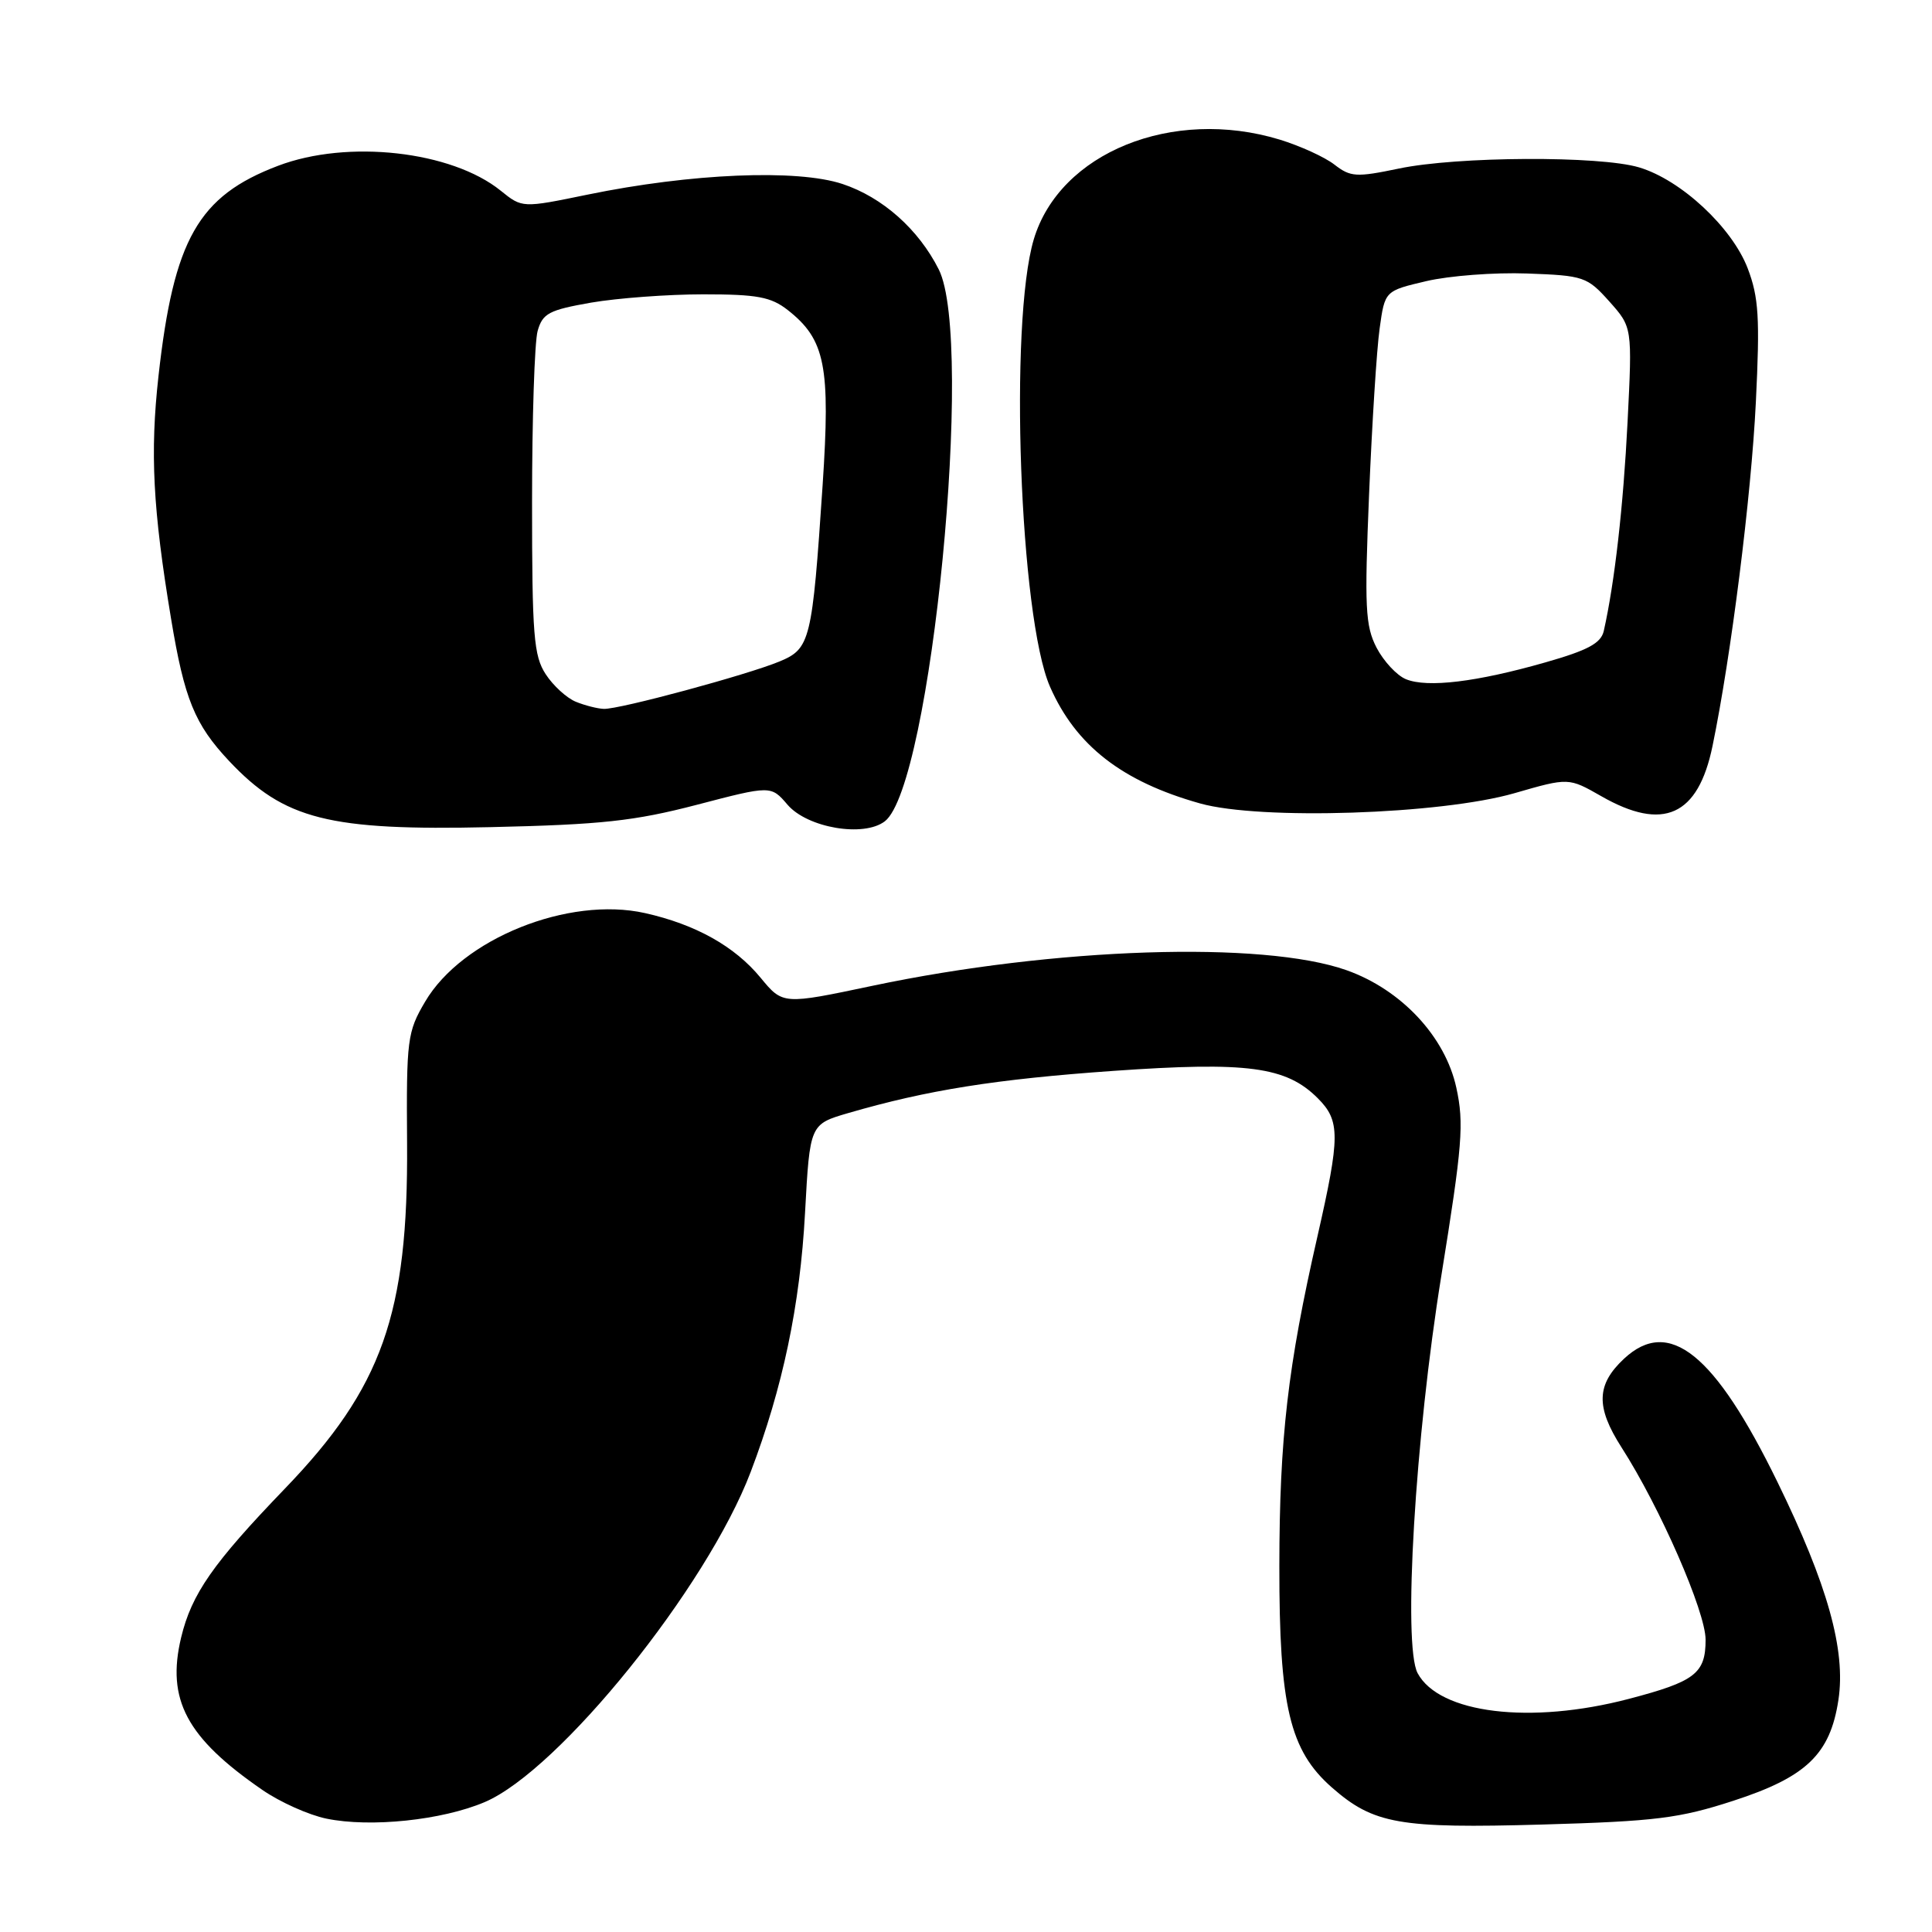 <?xml version="1.0" encoding="UTF-8" standalone="no"?>
<!DOCTYPE svg PUBLIC "-//W3C//DTD SVG 1.1//EN" "http://www.w3.org/Graphics/SVG/1.1/DTD/svg11.dtd" >
<svg xmlns="http://www.w3.org/2000/svg" xmlns:xlink="http://www.w3.org/1999/xlink" version="1.1" viewBox="0 0 256 256">
 <g >
 <path fill="currentColor"
d=" M 64.22 238.79 C 74.11 234.58 93.66 210.33 99.47 195.04 C 103.72 183.87 106.01 172.97 106.67 160.73 C 107.31 148.97 107.31 148.97 112.42 147.48 C 122.87 144.44 131.92 143.00 147.50 141.90 C 165.31 140.65 170.42 141.33 174.61 145.52 C 177.60 148.51 177.59 150.55 174.57 163.82 C 170.63 181.08 169.54 190.53 169.52 207.50 C 169.50 226.09 170.88 231.93 176.48 236.85 C 182.01 241.70 185.41 242.30 204.39 241.76 C 219.38 241.33 222.52 240.94 229.68 238.61 C 239.35 235.47 242.51 232.44 243.60 225.25 C 244.60 218.66 242.17 209.98 235.52 196.37 C 227.21 179.35 221.16 174.48 215.20 180.03 C 211.52 183.46 211.43 186.43 214.85 191.77 C 219.96 199.73 226.00 213.55 226.00 217.27 C 226.00 221.74 224.61 222.81 215.83 225.11 C 202.80 228.53 190.71 227.06 187.84 221.70 C 185.87 218.01 187.51 190.48 190.99 169.00 C 193.77 151.77 194.01 148.87 192.97 144.12 C 191.50 137.36 185.68 131.13 178.43 128.56 C 167.34 124.63 139.71 125.54 115.62 130.62 C 103.73 133.13 103.73 133.13 100.77 129.54 C 97.35 125.39 92.17 122.49 85.47 120.99 C 75.33 118.72 61.23 124.39 56.33 132.73 C 53.97 136.73 53.84 137.71 53.94 151.50 C 54.10 174.11 50.64 183.88 37.73 197.27 C 28.21 207.16 25.39 211.20 24.00 216.98 C 22.03 225.21 24.72 230.26 34.76 237.17 C 37.10 238.79 40.92 240.50 43.26 240.98 C 49.10 242.18 58.56 241.19 64.22 238.79 Z  M 92.33 106.64 C 102.16 104.07 102.16 104.07 104.36 106.64 C 107.00 109.70 114.44 110.97 117.24 108.83 C 123.38 104.13 129.15 45.15 124.39 35.70 C 121.71 30.38 116.94 26.14 111.64 24.38 C 105.62 22.38 91.55 22.97 77.85 25.79 C 69.20 27.57 69.20 27.57 66.35 25.27 C 59.83 20.00 46.06 18.46 36.84 21.97 C 26.27 25.98 23.02 31.70 21.00 49.83 C 19.87 60.01 20.25 67.43 22.67 82.00 C 24.43 92.63 25.80 95.99 30.36 100.84 C 37.66 108.59 43.57 110.09 65.00 109.60 C 79.71 109.27 84.07 108.79 92.33 106.64 Z  M 200.68 105.10 C 207.85 103.03 207.85 103.03 212.18 105.50 C 220.39 110.20 225.01 108.12 226.92 98.84 C 229.37 86.99 232.05 65.76 232.66 53.29 C 233.21 42.12 233.04 39.39 231.58 35.56 C 229.50 30.13 222.75 23.84 217.19 22.18 C 211.99 20.62 193.07 20.71 185.33 22.34 C 179.72 23.51 178.95 23.46 176.83 21.82 C 175.55 20.82 172.28 19.33 169.57 18.50 C 155.35 14.17 140.41 20.23 136.98 31.72 C 133.69 42.78 135.11 81.81 139.13 90.99 C 142.55 98.79 148.68 103.56 159.02 106.46 C 167.00 108.70 190.90 107.92 200.68 105.10 Z  M 76.31 92.99 C 75.10 92.50 73.30 90.86 72.31 89.34 C 70.72 86.91 70.50 84.19 70.50 66.54 C 70.50 55.52 70.83 45.31 71.24 43.85 C 71.90 41.52 72.74 41.08 78.32 40.10 C 81.81 39.50 88.50 39.00 93.20 39.00 C 100.34 39.00 102.16 39.34 104.39 41.09 C 109.36 45.00 110.05 48.50 109.00 64.31 C 107.62 84.91 107.37 85.95 103.31 87.64 C 99.07 89.41 82.02 94.02 80.00 93.93 C 79.17 93.90 77.51 93.48 76.31 92.99 Z  M 186.30 90.00 C 185.09 89.51 183.34 87.62 182.40 85.82 C 180.91 82.93 180.79 80.47 181.41 65.51 C 181.80 56.16 182.42 46.26 182.81 43.52 C 183.50 38.54 183.50 38.54 189.00 37.25 C 192.03 36.54 198.03 36.08 202.34 36.24 C 209.86 36.51 210.31 36.67 213.24 39.94 C 216.29 43.36 216.29 43.36 215.66 55.93 C 215.10 67.06 213.95 77.21 212.51 83.60 C 212.14 85.23 210.42 86.16 204.77 87.77 C 195.67 90.37 189.15 91.16 186.30 90.00 Z "/>
</g>
</svg>